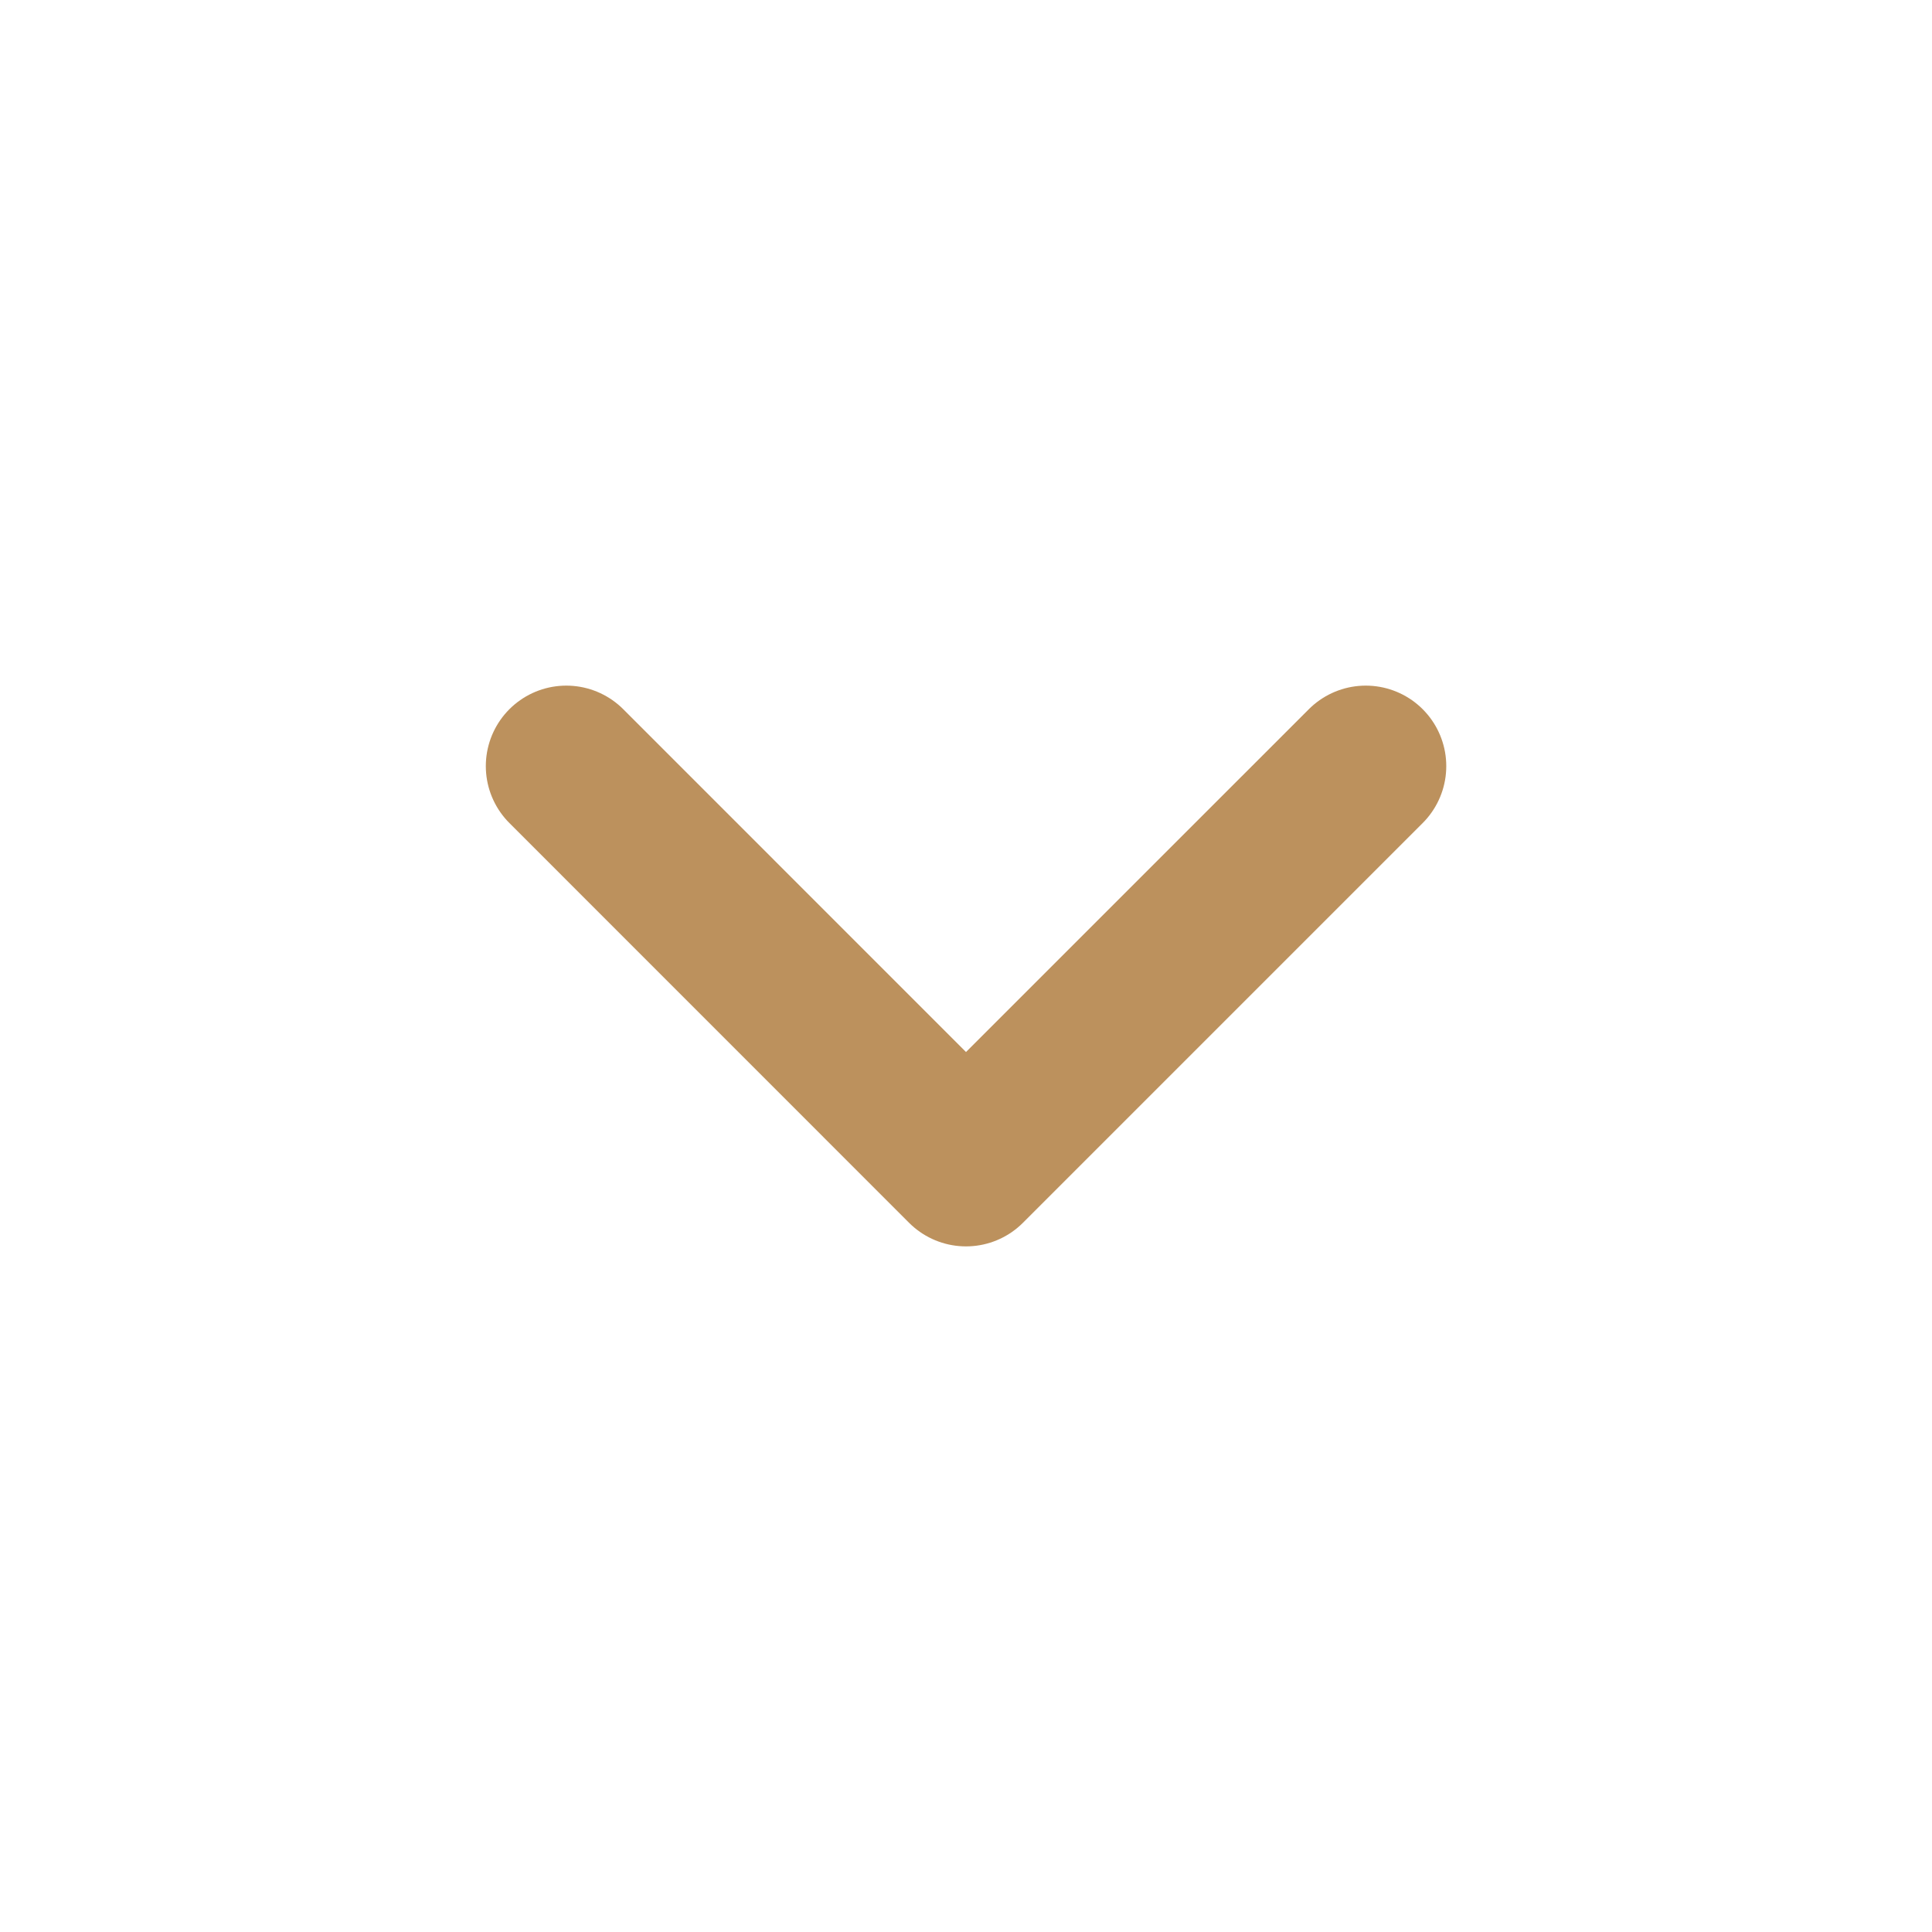 <svg width="24" height="24" viewBox="0 0 24 24" fill="none" xmlns="http://www.w3.org/2000/svg">
<path d="M16.966 9.517L12 14.483L7.035 9.517" stroke="#BC915D" stroke-width="2" stroke-miterlimit="10" stroke-linecap="round" stroke-linejoin="round"/>
</svg>
